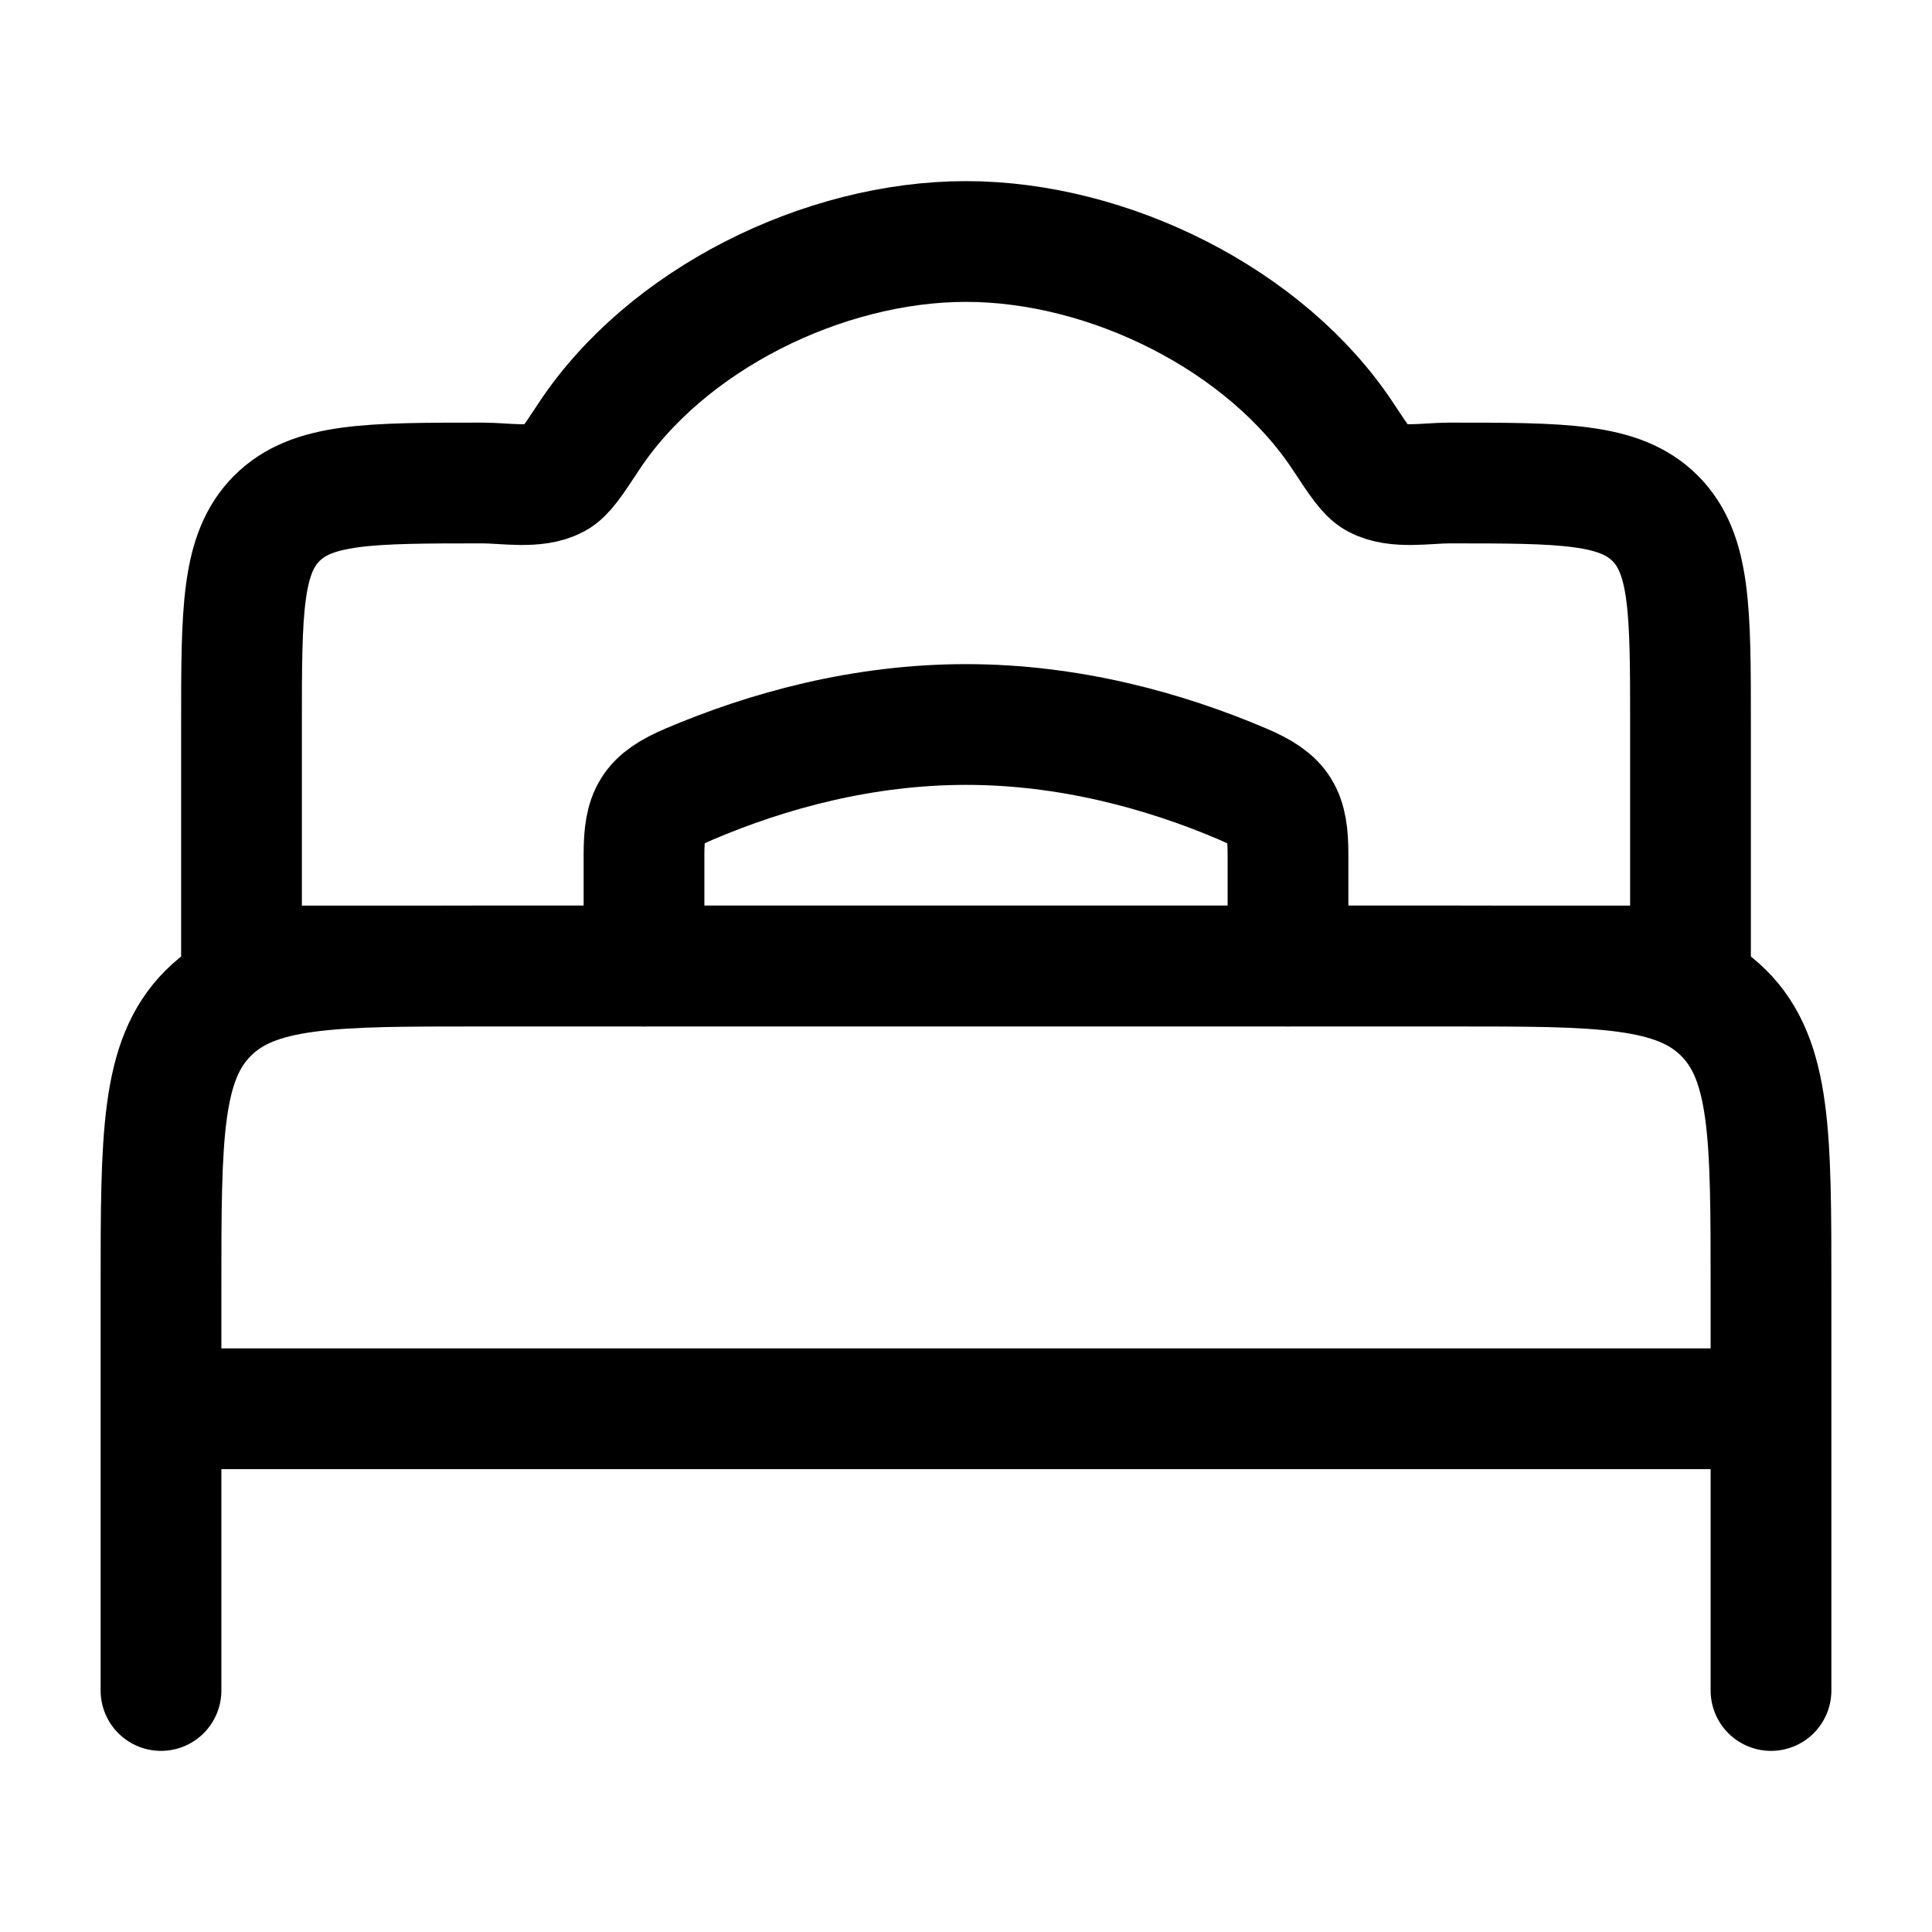 <svg width="24" height="24" viewBox="0 0 24 24" fill="none" xmlns="http://www.w3.org/2000/svg">
    <path class="pr-icon-duotone-secondary" d="M18 12H6C4.114 12 3.172 12 2.586 12.586C2 13.172 2 14.114 2 16V17.5H22V16C22 14.114 22 13.172 21.414 12.586C20.828 12 19.886 12 18 12Z"/>
    <path class="pr-icon-duotone-secondary" d="M7.313 5.426C8.269 3.972 10.225 3 12 3C13.775 3 15.731 3.972 16.687 5.426C16.887 5.729 16.986 5.88 17.097 5.94C17.281 6.039 17.542 6.024 17.776 6.009C17.855 6.005 17.931 6 18 6C19.414 6 20.121 6 20.561 6.439C21 6.879 21 7.586 21 9V12H16V10.618C16 10.11 15.909 9.941 15.44 9.741C14.463 9.324 13.278 9 12 9C10.722 9 9.537 9.324 8.56 9.741C8.092 9.941 8 10.11 8 10.618V12H3V9C3 7.586 3 6.879 3.439 6.439C3.879 6 4.586 6 6 6C6.069 6 6.145 6.005 6.224 6.009C6.458 6.024 6.719 6.039 6.903 5.94C7.014 5.88 7.113 5.729 7.313 5.426Z"/>
    <path d="M22 21V17.5M2 21V17.5M22 17.5V16C22 14.114 22 13.172 21.414 12.586C20.828 12 19.886 12 18 12H6C4.114 12 3.172 12 2.586 12.586C2 13.172 2 14.114 2 16V17.5M22 17.5H2" stroke="currentColor" stroke-width="1.5" stroke-linecap="round" stroke-linejoin="round"/>
    <path d="M12 3C10.225 3 8.269 3.972 7.313 5.426C7.113 5.729 7.014 5.88 6.903 5.94C6.657 6.073 6.275 6 6 6C4.586 6 3.879 6 3.439 6.439C3 6.879 3 7.586 3 9V12H21V9C21 7.586 21 6.879 20.561 6.439C20.121 6 19.414 6 18 6C17.725 6 17.343 6.073 17.097 5.94C16.986 5.88 16.887 5.729 16.687 5.426C15.731 3.972 13.775 3 12 3Z" stroke="currentColor" stroke-width="1.5"/>
    <path d="M16 12V10.618C16 10.11 15.909 9.941 15.44 9.741C14.463 9.324 13.278 9 12 9C10.722 9 9.537 9.324 8.56 9.741C8.092 9.941 8 10.11 8 10.618L8 12" stroke="currentColor" stroke-width="1.5" stroke-linecap="round"/>
</svg>

